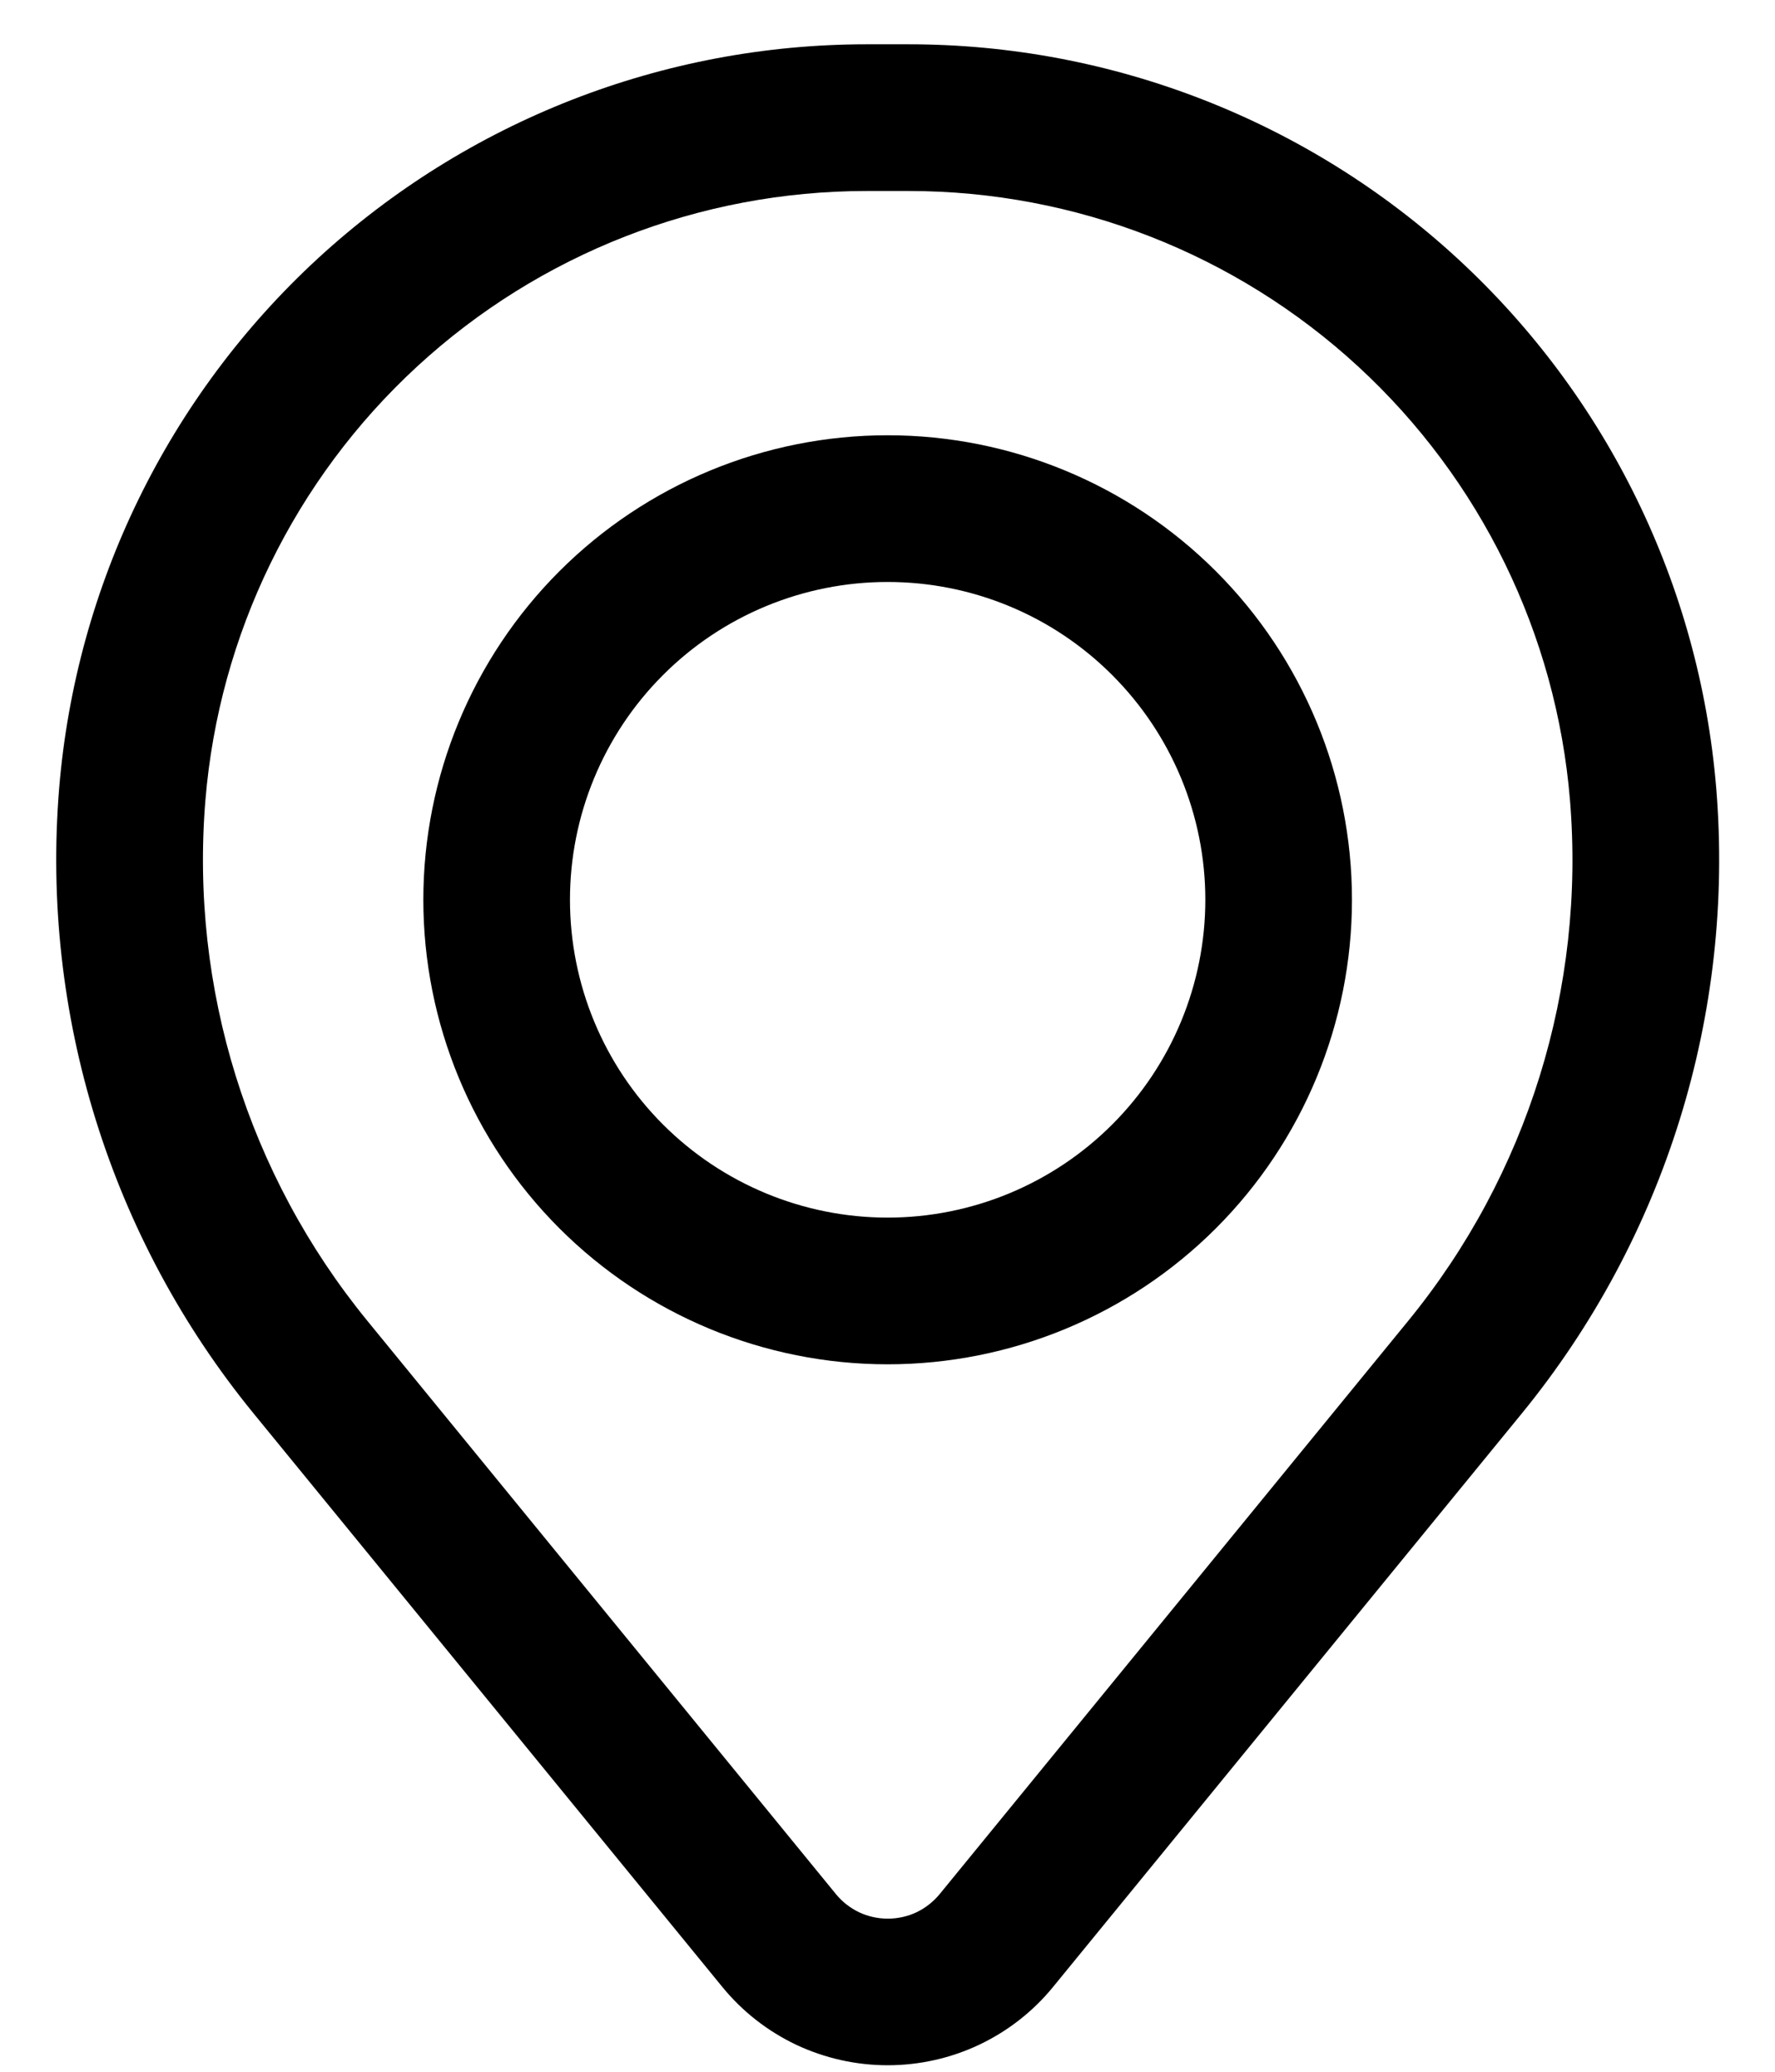 <svg width="18" height="21" viewBox="0 0 18 21" fill="none" xmlns="http://www.w3.org/2000/svg">
<path fill-rule="evenodd" clip-rule="evenodd" d="M4.293 9.12C4.293 7.872 4.789 6.674 5.672 5.791C6.555 4.908 7.753 4.412 9.001 4.412C10.25 4.412 11.448 4.908 12.331 5.791C13.214 6.674 13.71 7.872 13.71 9.12C13.71 10.369 13.214 11.567 12.331 12.45C11.448 13.333 10.25 13.829 9.001 13.829C7.753 13.829 6.555 13.333 5.672 12.45C4.789 11.567 4.293 10.369 4.293 9.12ZM9.001 5.899C8.147 5.899 7.327 6.238 6.723 6.843C6.119 7.447 5.78 8.266 5.78 9.12C5.78 9.975 6.119 10.794 6.723 11.398C7.327 12.002 8.147 12.342 9.001 12.342C9.856 12.342 10.675 12.002 11.279 11.398C11.883 10.794 12.223 9.975 12.223 9.12C12.223 8.266 11.883 7.447 11.279 6.843C10.675 6.238 9.856 5.899 9.001 5.899Z" fill="currentColor"/>
<path fill-rule="evenodd" clip-rule="evenodd" d="M0.6 7.989C0.77 5.934 1.706 4.018 3.222 2.621C4.739 1.225 6.726 0.449 8.788 0.449H9.216C11.278 0.449 13.265 1.225 14.781 2.621C16.298 4.018 17.234 5.934 17.404 7.989C17.592 10.278 16.885 12.551 15.431 14.329L10.68 20.139C10.477 20.388 10.221 20.588 9.93 20.726C9.64 20.863 9.323 20.934 9.002 20.934C8.681 20.934 8.364 20.863 8.073 20.726C7.783 20.588 7.527 20.388 7.324 20.139L2.573 14.329C1.119 12.551 0.412 10.278 0.6 7.989ZM8.788 1.936C7.099 1.936 5.472 2.571 4.23 3.715C2.988 4.859 2.222 6.429 2.083 8.111C1.926 10.016 2.515 11.908 3.725 13.388L8.476 19.198C8.539 19.276 8.62 19.339 8.711 19.383C8.802 19.426 8.902 19.448 9.003 19.448C9.104 19.448 9.204 19.426 9.295 19.383C9.386 19.339 9.466 19.276 9.53 19.198L14.281 13.388C15.491 11.908 16.078 10.016 15.921 8.111C15.782 6.428 15.015 4.859 13.773 3.715C12.531 2.571 10.904 1.936 9.215 1.936H8.788Z" fill="currentColor"/>
</svg>
